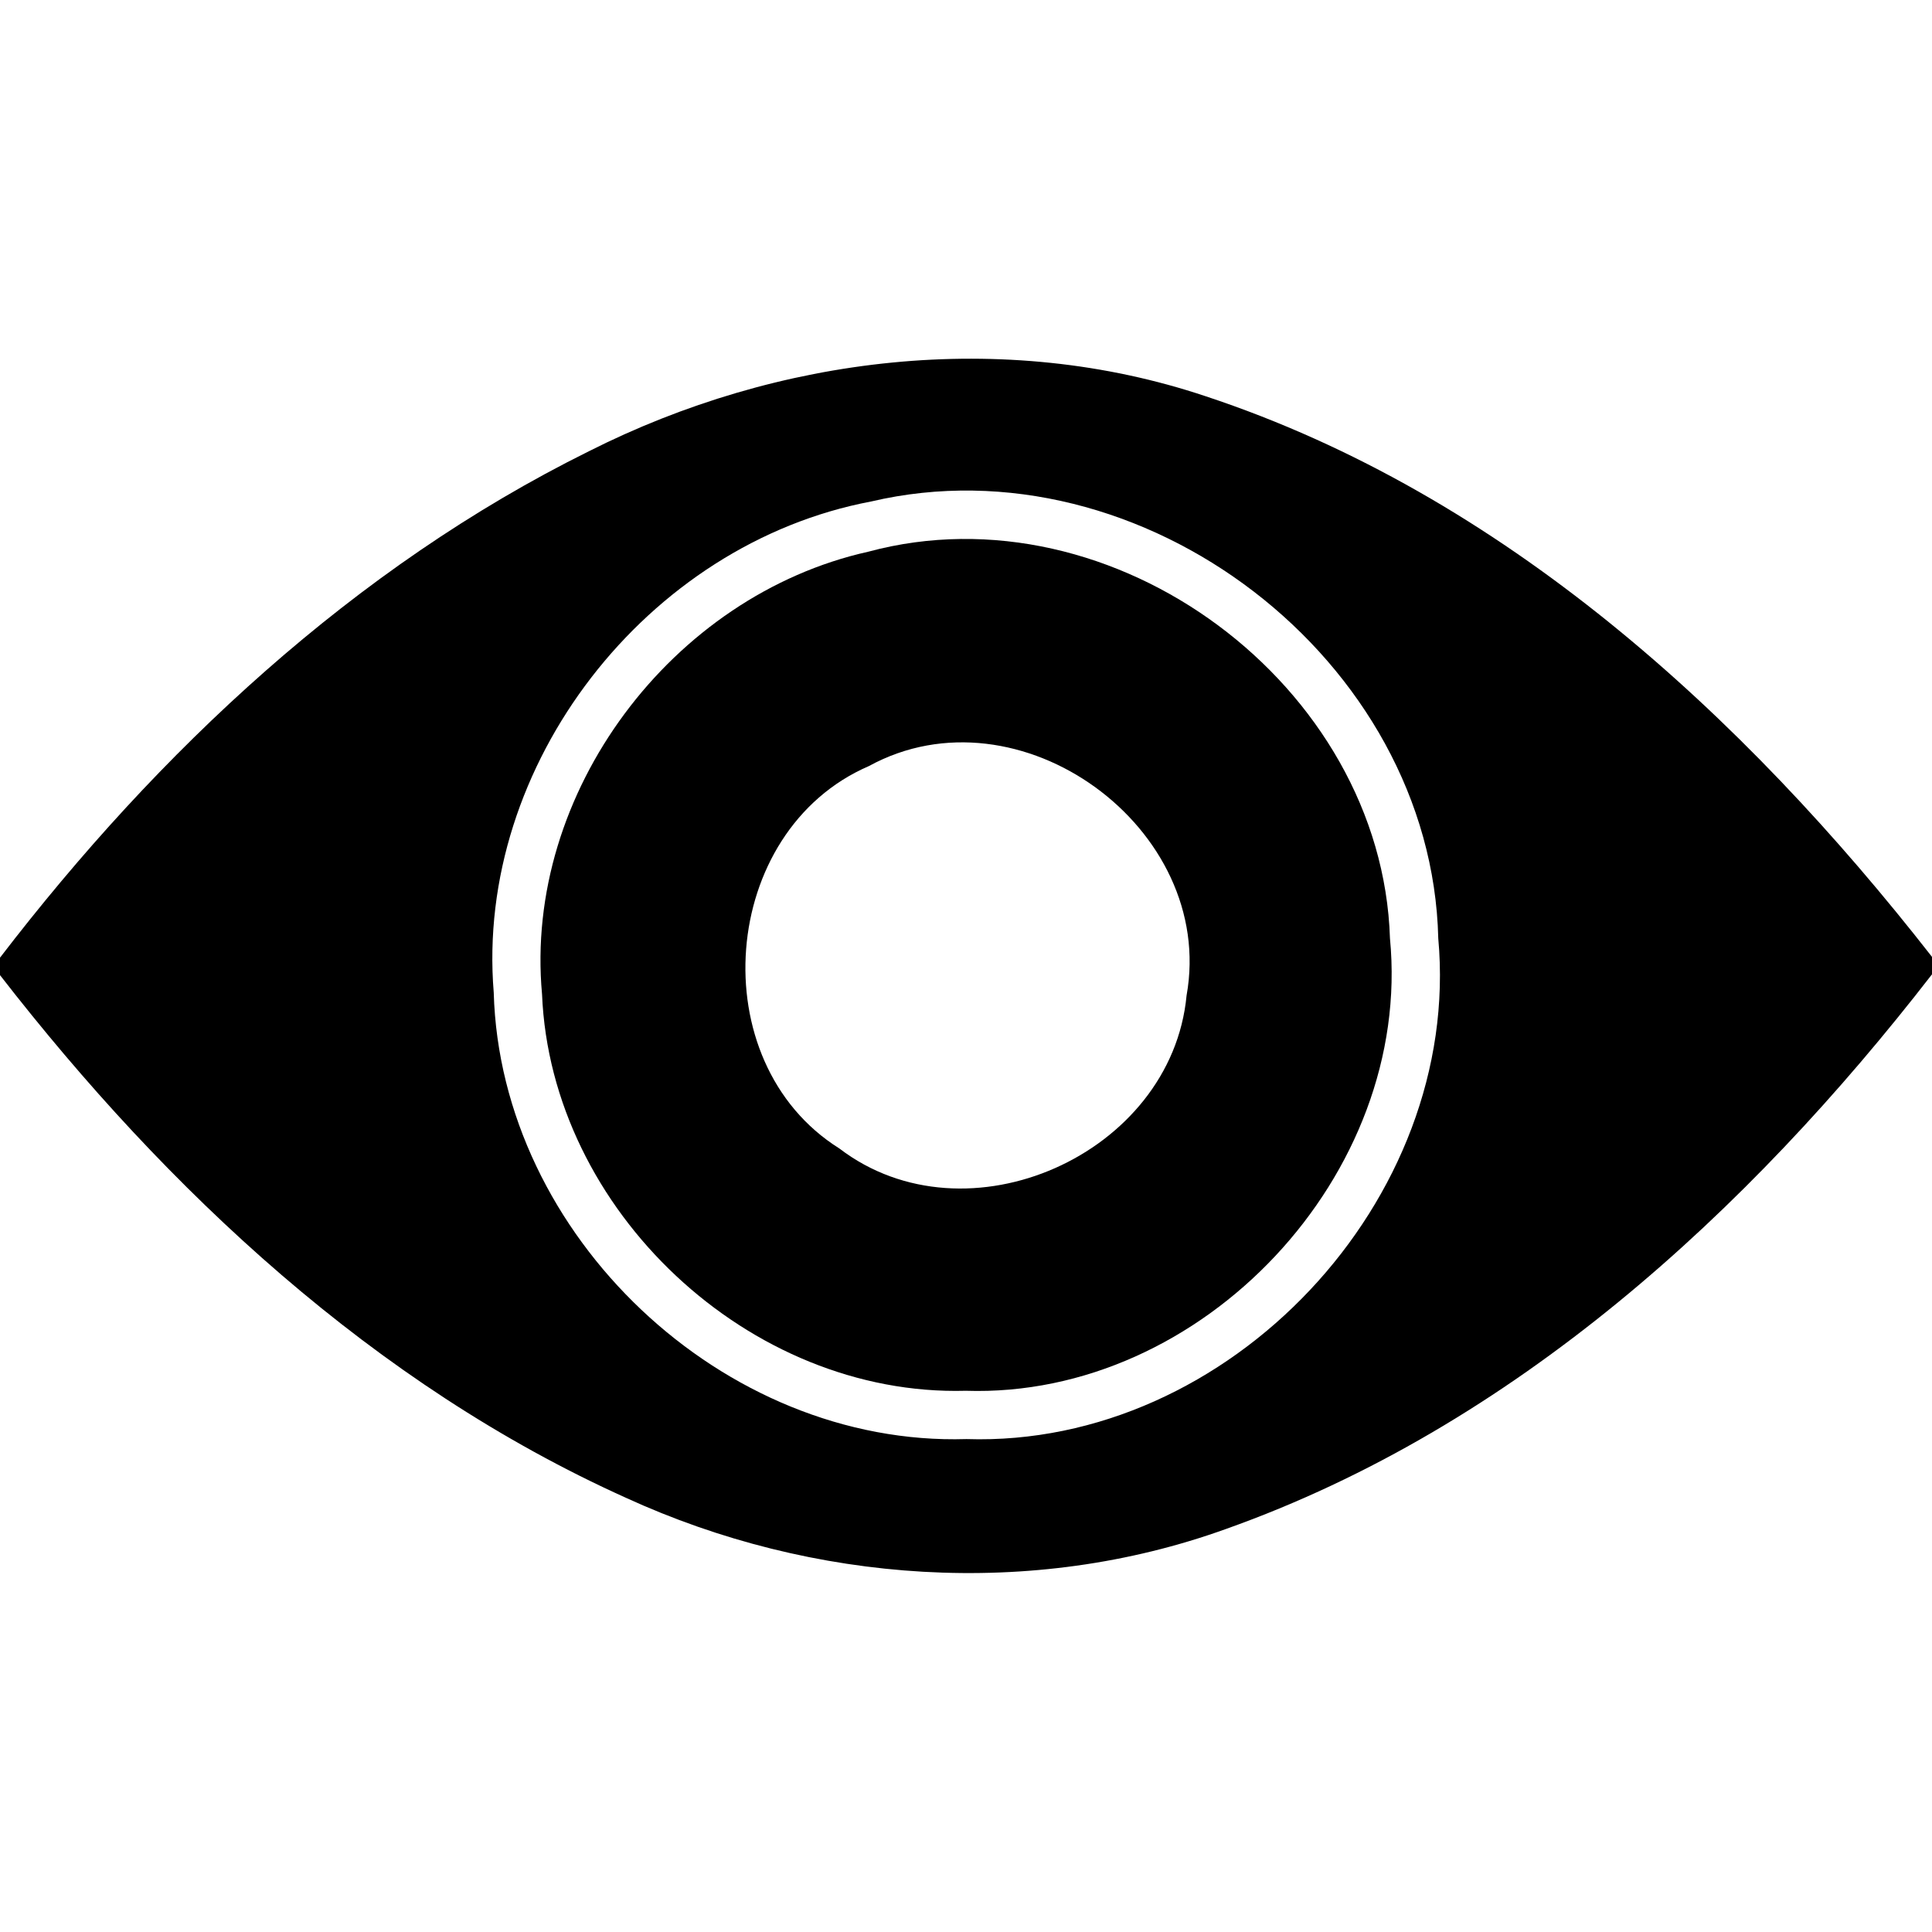 <?xml version="1.0" encoding="UTF-8" ?>
<!DOCTYPE svg PUBLIC "-//W3C//DTD SVG 1.1//EN" "http://www.w3.org/Graphics/SVG/1.1/DTD/svg11.dtd">
<svg width="72pt" height="72pt" viewBox="0 0 72 72" version="1.1" xmlns="http://www.w3.org/2000/svg">
<g id="#000000ff">
<path fill="#000000" opacity="1.00" d=" M 21.94 16.82 C 28.99 13.26 37.39 12.24 44.94 14.77 C 56.00 18.43 64.95 26.63 72.00 35.66 L 72.00 36.31 C 65.13 45.18 56.41 53.17 45.69 56.98 C 38.45 59.59 30.29 59.01 23.33 55.82 C 13.96 51.60 6.24 44.38 0.00 36.34 L 0.00 35.69 C 5.90 28.00 13.20 21.15 21.94 16.82 M 32.46 18.69 C 24.11 20.27 17.70 28.50 18.40 36.99 C 18.65 46.05 26.95 53.91 36.02 53.63 C 45.82 53.95 54.49 44.72 53.60 34.97 C 53.36 24.59 42.56 16.32 32.46 18.69 Z" />
<path fill="#000000" opacity="1.00" d=" M 32.36 20.56 C 41.50 18.10 51.50 25.54 51.80 34.97 C 52.65 43.77 44.82 52.12 35.99 51.83 C 27.92 52.05 20.53 45.11 20.20 37.05 C 19.51 29.54 25.04 22.19 32.36 20.56 M 32.38 28.55 C 26.80 30.96 26.13 39.57 31.28 42.80 C 36.03 46.43 43.66 43.02 44.22 37.10 C 45.34 30.86 37.97 25.49 32.38 28.55 Z" />
</g>
</svg>
